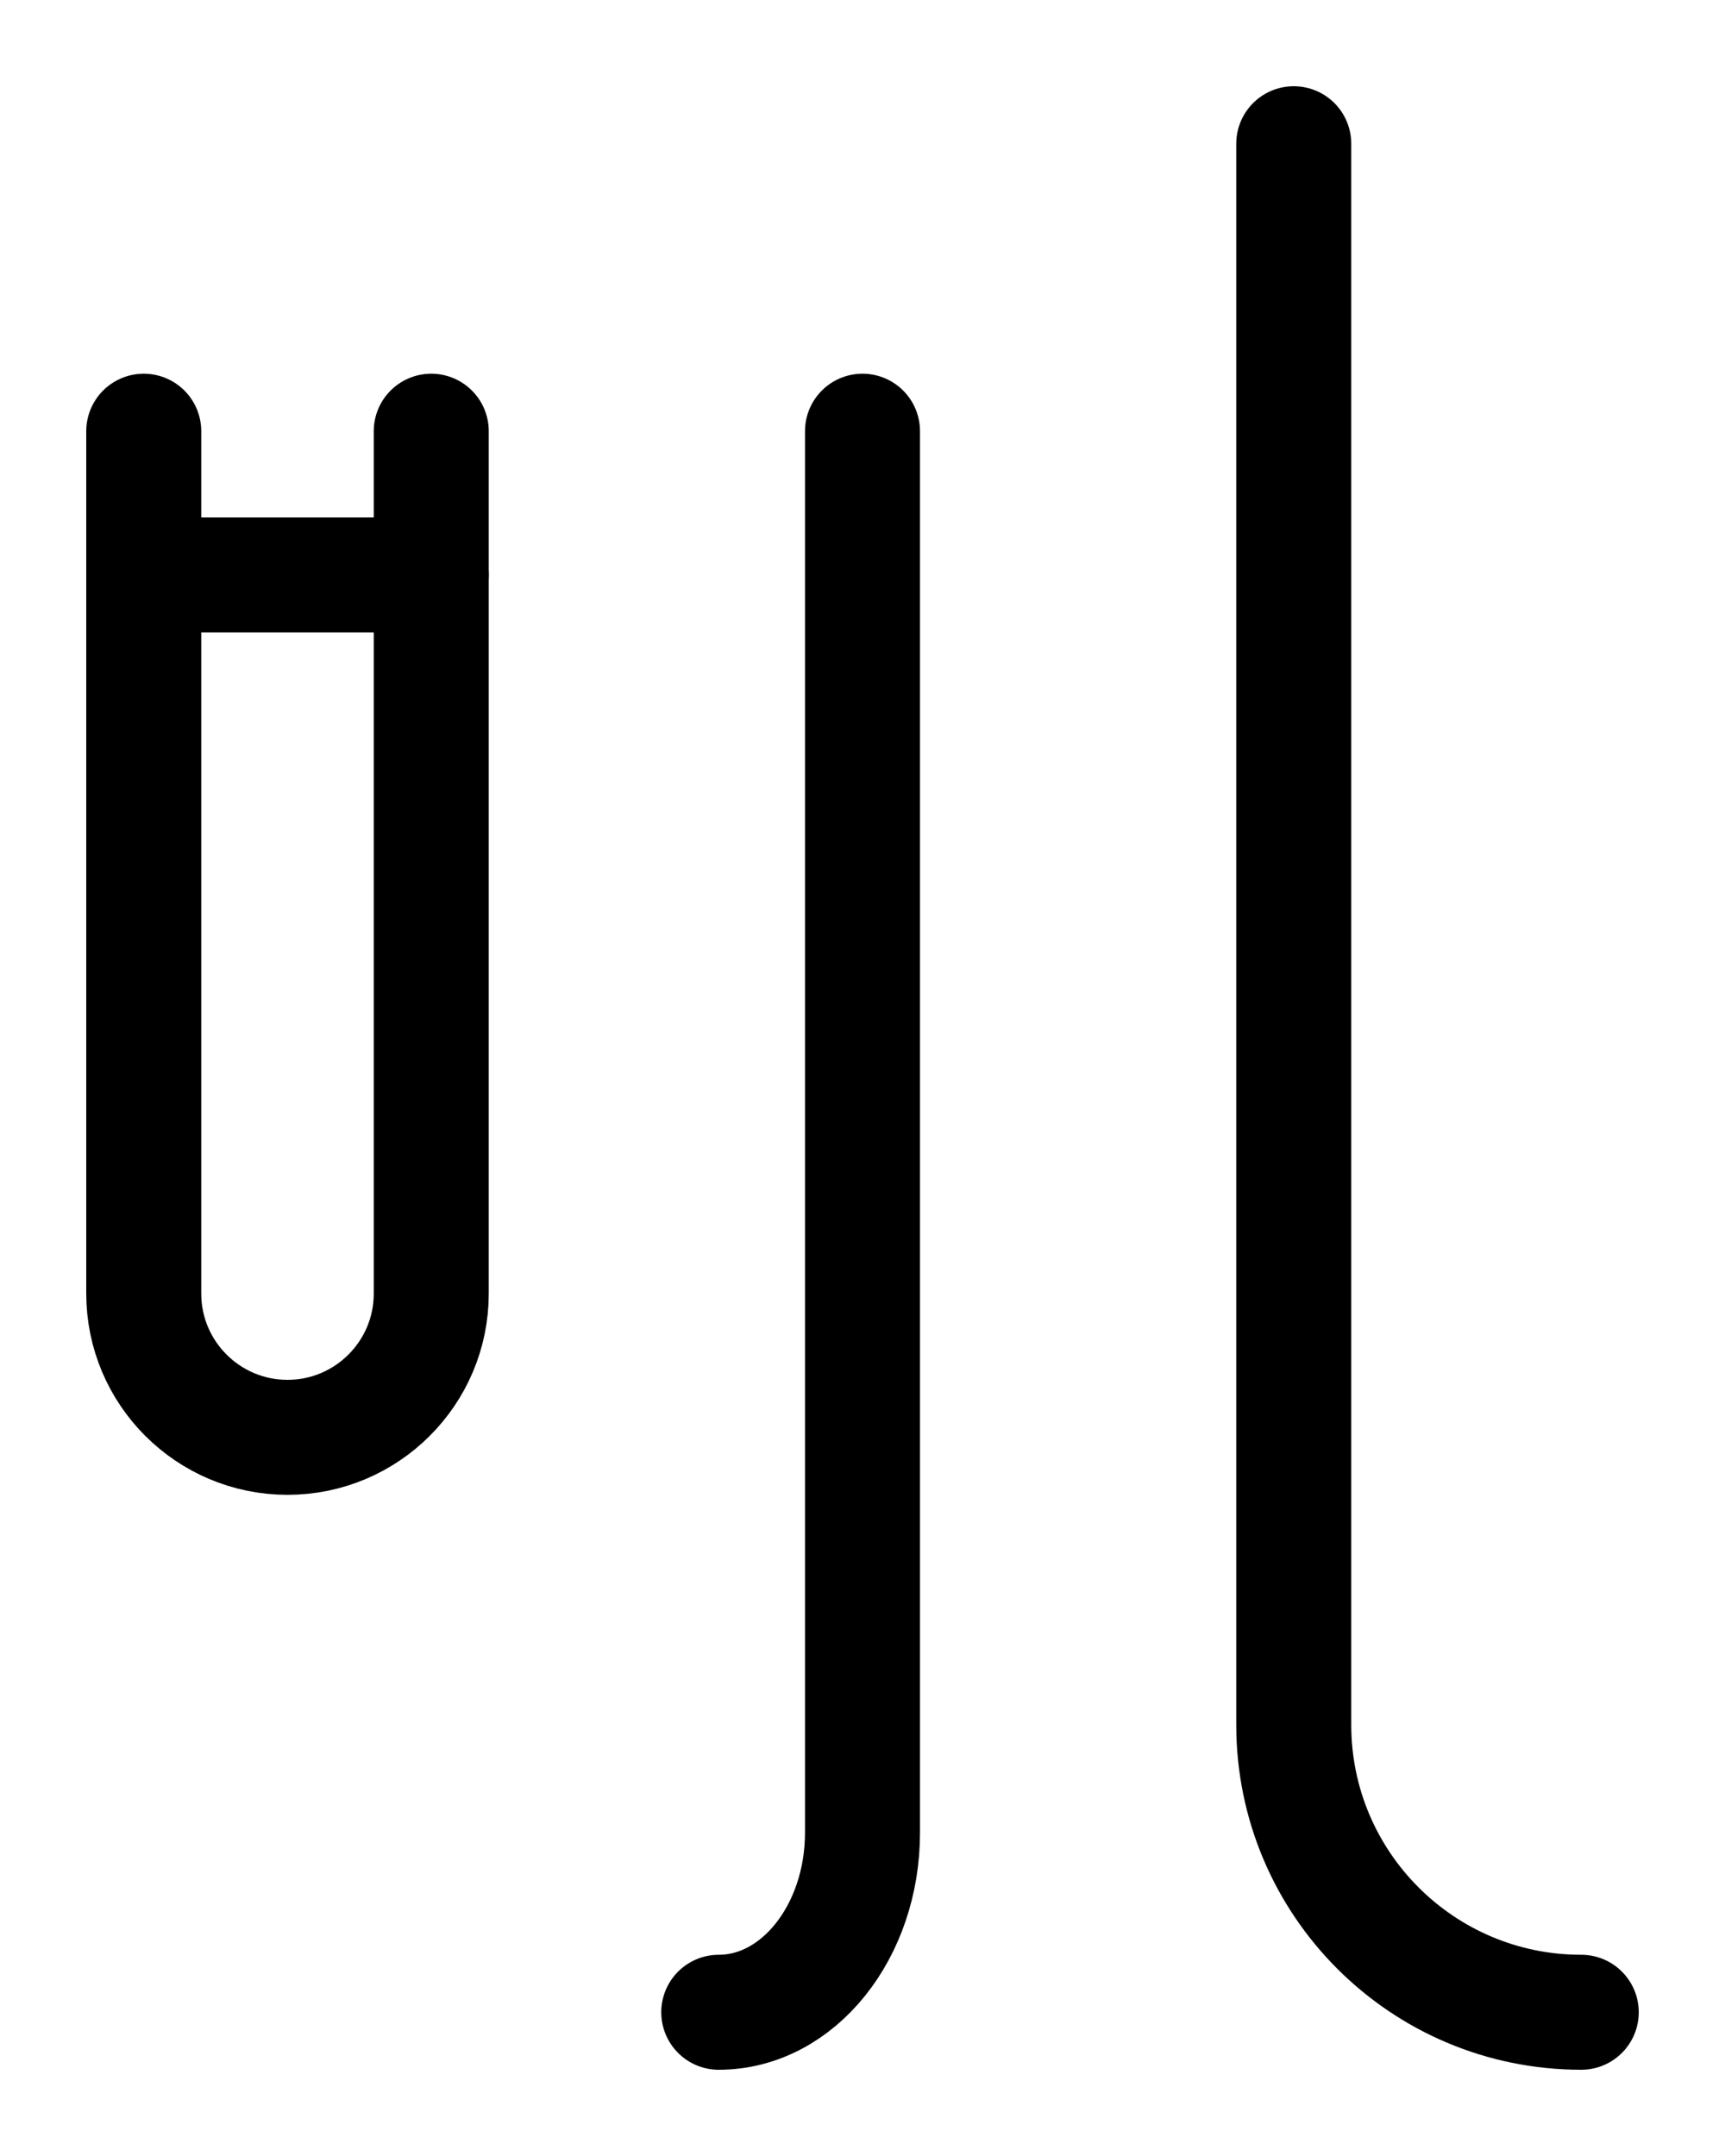 <?xml version="1.0" encoding="utf-8"?>
<!-- Generator: Adobe Illustrator 26.0.0, SVG Export Plug-In . SVG Version: 6.00 Build 0)  -->
<svg version="1.1" id="图层_1" xmlns="http://www.w3.org/2000/svg" xmlns:xlink="http://www.w3.org/1999/xlink" x="0px" y="0px"
	 viewBox="0 0 720 900" style="enable-background:new 0 0 720 900;" xml:space="preserve">
<style type="text/css">
	.st0{fill:none;stroke:#000000;stroke-width:48;stroke-linecap:round;stroke-linejoin:round;stroke-miterlimit:10;}
</style>
<path class="st0" d="M300,840c33.1,0,60-33.6,60-75l0-585"/>
<path class="st0" d="M660,840c-66.3,0-120-53.7-120-120V60"/>
<path class="st0" d="M180,180v360c0,33.1-26.9,60-60,60s-60-26.9-60-60V180"/>
<line class="st0" x1="60" y1="240" x2="180" y2="240"/>
</svg>
